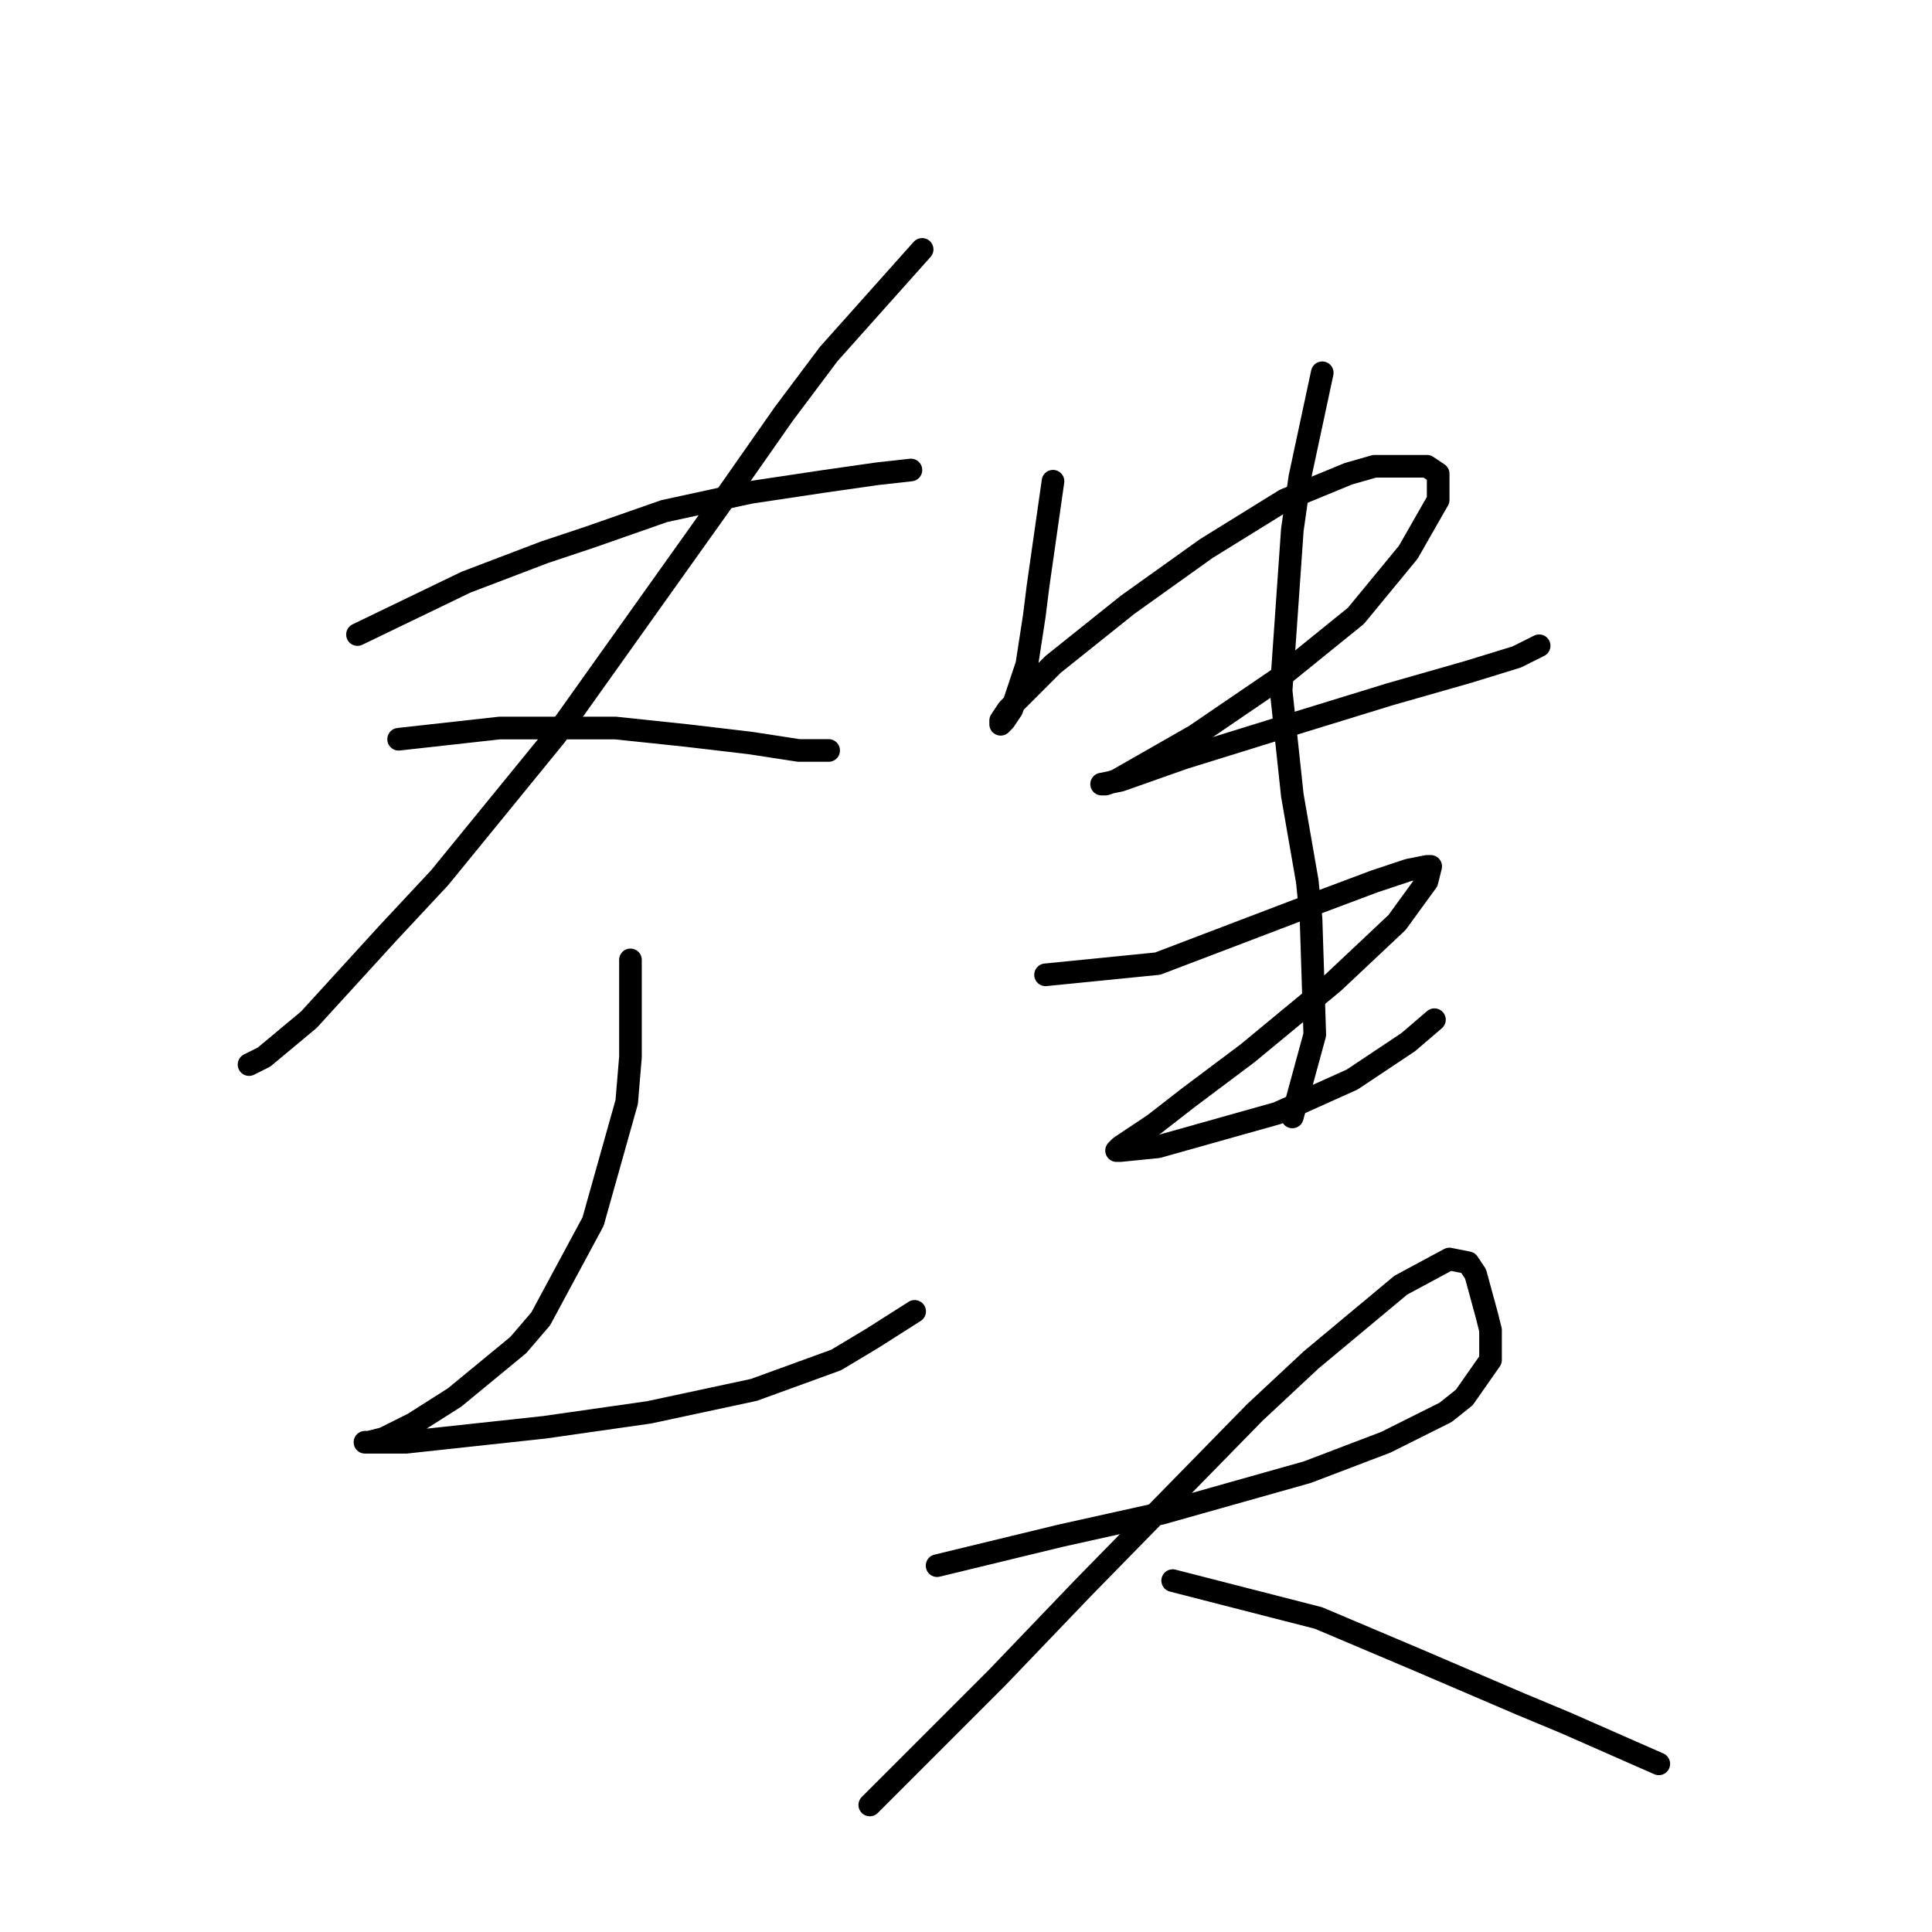 <?xml version="1.0" standalone="no"?>
    <svg width="256" height="256" xmlns="http://www.w3.org/2000/svg" version="1.1">
    <polyline stroke="black" stroke-width="3" stroke-linecap="round" fill="transparent" stroke-linejoin="round" points="47.368 84.08 61.737 77.143 72.143 73.179 78.089 71.197 87.998 67.729 99.395 65.251 109.305 63.765 116.241 62.774 120.701 62.278 120.701 62.278 " />
        <polyline stroke="black" stroke-width="3" stroke-linecap="round" fill="transparent" stroke-linejoin="round" points="122.187 33.044 109.8 46.918 103.854 54.846 96.917 64.756 73.629 97.458 58.269 116.287 51.332 123.719 40.927 135.115 34.981 140.07 32.999 141.061 32.999 141.061 " />
        <polyline stroke="black" stroke-width="3" stroke-linecap="round" fill="transparent" stroke-linejoin="round" points="52.819 97.953 66.197 96.467 71.647 96.467 76.602 96.467 81.557 96.467 90.971 97.458 99.395 98.449 105.836 99.44 109.8 99.44 109.8 99.44 " />
        <polyline stroke="black" stroke-width="3" stroke-linecap="round" fill="transparent" stroke-linejoin="round" points="83.539 127.187 83.539 140.07 83.043 146.016 78.584 161.872 71.647 174.755 68.674 178.223 60.251 185.16 54.801 188.628 50.837 190.61 48.855 191.106 48.359 191.106 50.341 191.106 53.81 191.106 72.143 189.124 86.016 187.142 99.89 184.169 110.791 180.205 115.746 177.232 121.196 173.764 121.196 173.764 " />
        <polyline stroke="black" stroke-width="3" stroke-linecap="round" fill="transparent" stroke-linejoin="round" points="139.529 63.765 137.548 77.638 137.052 81.602 136.061 88.044 134.575 92.503 134.079 93.99 133.088 95.476 132.593 95.971 132.593 95.476 133.584 93.99 139.529 88.044 149.439 80.116 159.845 72.683 170.25 66.242 178.673 62.774 182.142 61.783 189.079 61.783 190.565 62.774 190.565 66.242 186.601 73.179 179.664 81.602 169.259 90.026 158.358 97.458 151.421 101.422 147.953 103.404 146.466 103.899 145.971 103.899 148.448 103.404 156.872 100.431 171.241 95.971 184.124 92.008 194.529 89.035 200.97 87.053 202.952 86.062 203.943 85.566 203.943 85.566 " />
        <polyline stroke="black" stroke-width="3" stroke-linecap="round" fill="transparent" stroke-linejoin="round" points="138.539 129.169 153.403 127.683 163.809 123.719 174.214 119.755 182.142 116.782 186.601 115.296 189.079 114.8 189.574 114.8 189.079 116.782 185.115 122.233 176.691 130.16 165.295 139.575 157.367 145.521 152.908 148.989 151.421 149.98 148.448 151.962 147.953 152.458 148.448 152.458 153.403 151.962 169.259 147.503 179.169 143.043 186.601 138.088 190.07 135.115 190.07 135.115 " />
        <polyline stroke="black" stroke-width="3" stroke-linecap="round" fill="transparent" stroke-linejoin="round" points="175.205 49.395 172.232 63.269 171.241 70.206 169.754 91.512 171.241 105.386 173.223 116.782 173.718 121.737 174.214 137.097 171.241 147.998 171.241 147.998 " />
        <polyline stroke="black" stroke-width="3" stroke-linecap="round" fill="transparent" stroke-linejoin="round" points="124.169 207.457 140.52 203.493 153.899 200.52 173.223 195.07 183.628 191.106 191.556 187.142 194.034 185.16 197.502 180.205 197.502 176.241 197.006 174.259 195.52 168.809 194.529 167.322 192.052 166.827 185.61 170.295 173.718 180.205 166.286 187.142 143.493 210.43 132.097 222.322 122.187 232.232 115.25 239.168 115.25 239.168 " />
        <polyline stroke="black" stroke-width="3" stroke-linecap="round" fill="transparent" stroke-linejoin="round" points="155.385 209.439 174.709 214.394 187.592 219.844 201.466 225.79 207.412 228.268 219.799 233.718 219.799 233.718 " />
        </svg>